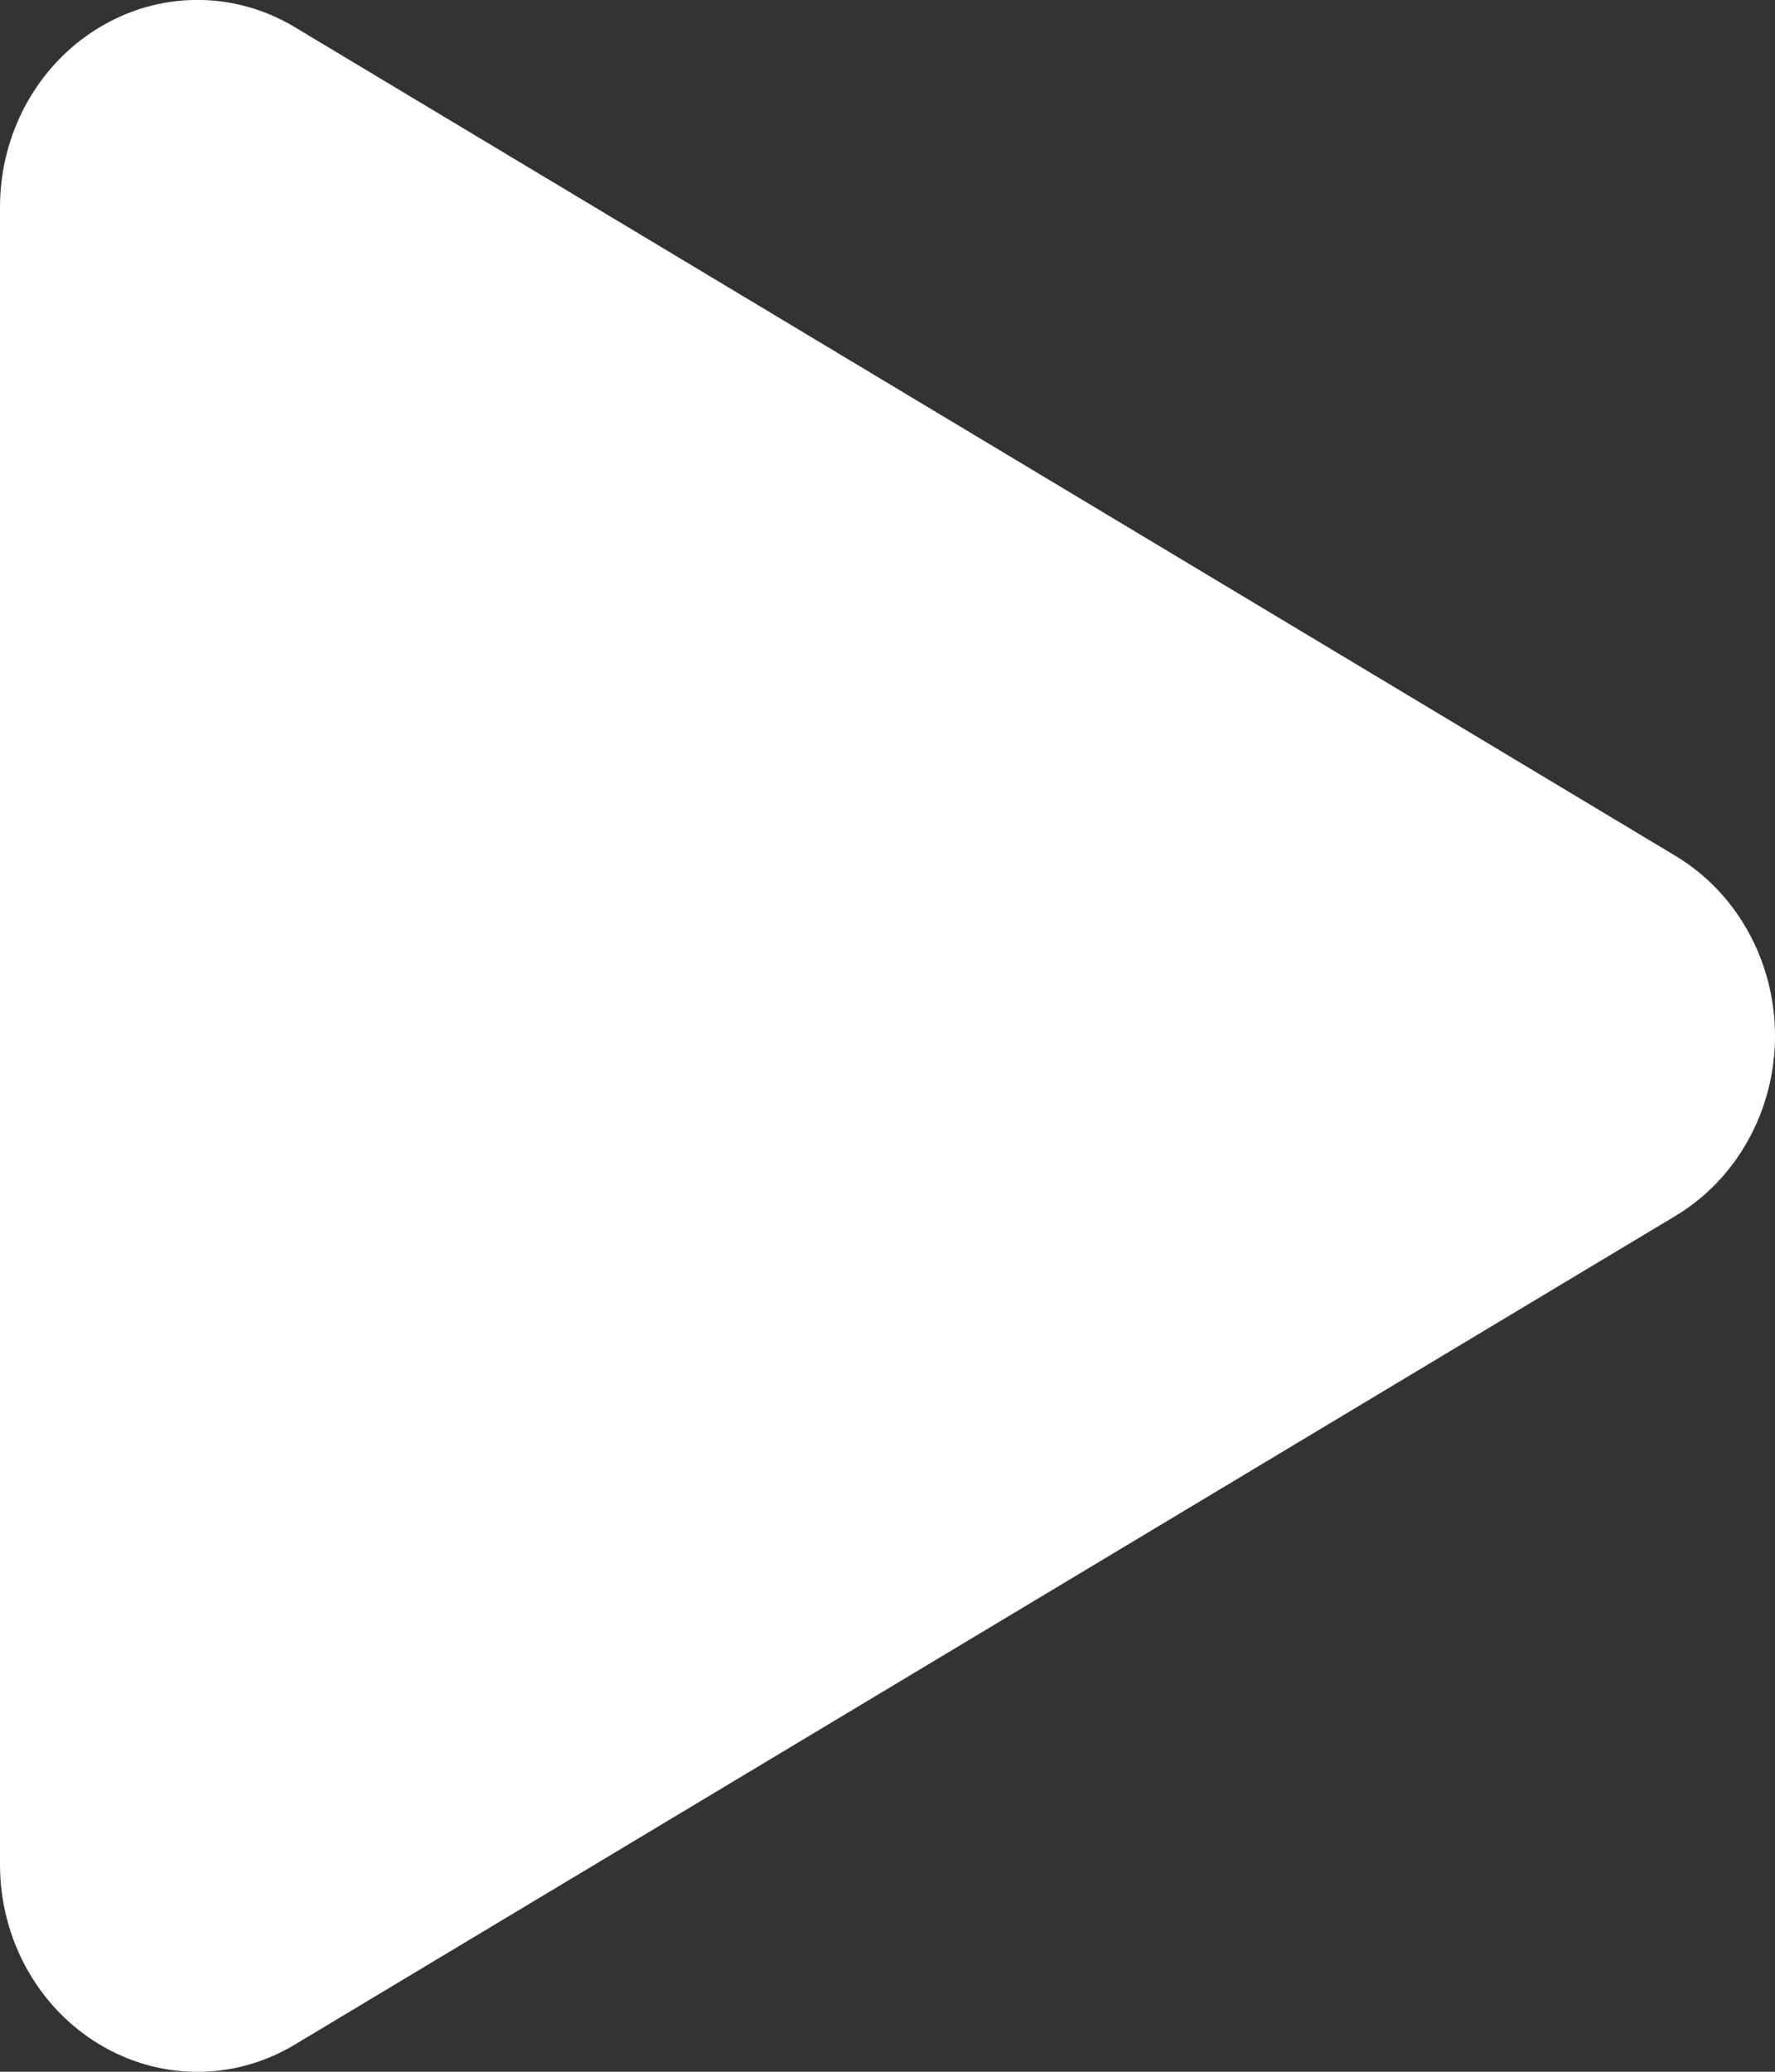 <svg width="6" height="7" viewBox="0 0 6 7" fill="none" xmlns="http://www.w3.org/2000/svg">
<rect x="0" y="0" width="6" height="7" fill="#333333" stroke="none"/>
<path d="M0.997 0.092C0.791 -0.032 0.538 -0.031 0.332 0.095C0.127 0.22 0 0.45 0 0.7V6.3C0 6.55 0.127 6.78 0.332 6.905C0.538 7.031 0.791 7.032 0.997 6.908L5.664 4.108C5.872 3.983 6 3.751 6 3.5C6 3.249 5.872 3.017 5.664 2.892L0.997 0.092Z" fill="white"/>
</svg>
